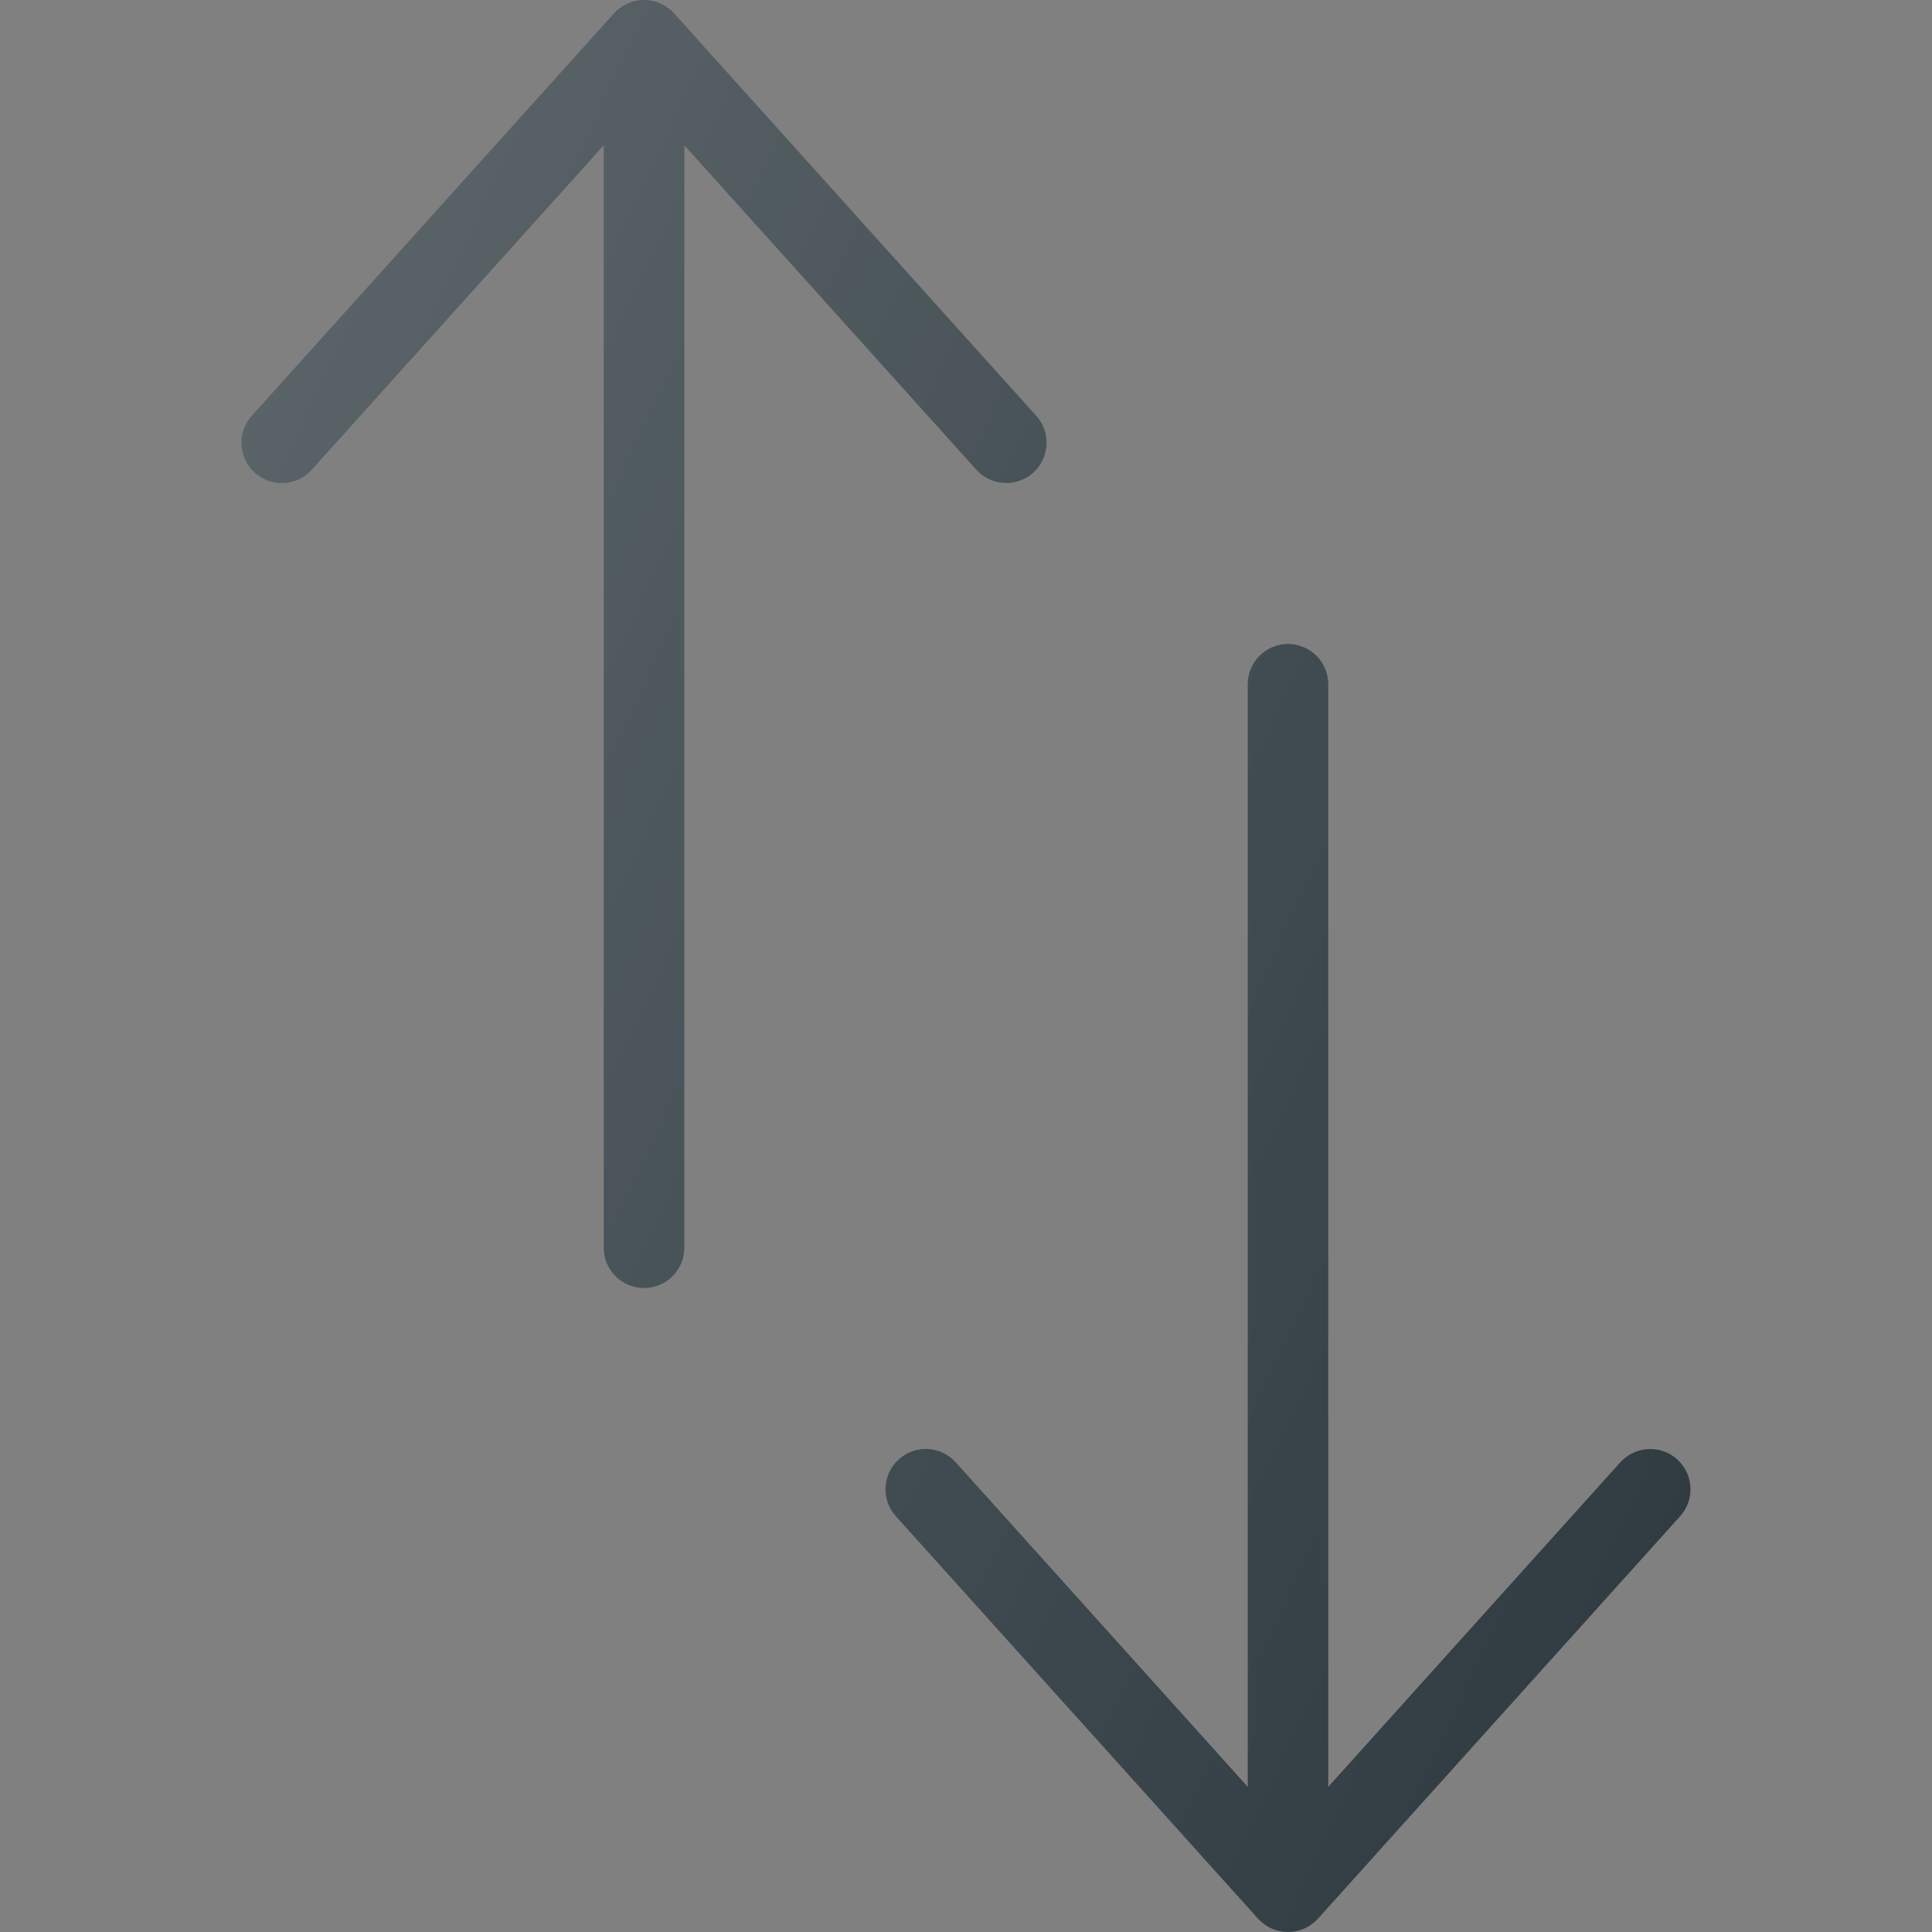 <?xml version="1.0" encoding="iso-8859-1"?>
<!-- Generator: Adobe Illustrator 19.0.0, SVG Export Plug-In . SVG Version: 6.00 Build 0)  -->
<svg version="1.1" id="Capa_1" xmlns="http://www.w3.org/2000/svg" xmlns:xlink="http://www.w3.org/1999/xlink" x="0px" y="0px"
	 viewBox="0 0 512 512" style="enable-background:new 0 0 512 512;" xml:space="preserve">
<rect x="0" y="0" width="512" height="512" fill="#808080" stroke="none"/>
<g>
	<path style="fill:#303C42;" d="M444.472,386.74c-4.375-3.927-11.083-3.583-15.082,0.792l-77.391,86.001V181.333
		c0-5.896-4.771-10.667-10.666-10.667c-5.895,0-10.666,4.771-10.666,10.667v292.199l-77.391-86.001
		c-3.979-4.396-10.708-4.74-15.082-0.792c-4.375,3.938-4.729,10.688-0.792,15.063l95.994,106.667
		c2.042,2.25,4.916,3.531,7.937,3.531s5.895-1.281,7.937-3.531l95.994-106.667C449.201,397.427,448.847,390.677,444.472,386.74z"/>
	<path style="fill:#303C42;" d="M258.736,124.469c2.125,2.344,5.021,3.531,7.938,3.531c2.542,0,5.104-0.906,7.146-2.74
		c4.375-3.938,4.729-10.688,0.792-15.063l-96-106.667c-2.041-2.249-4.987-3.53-7.933-3.531c-2.949-0.001-5.899,1.28-7.942,3.531
		l-96,106.667c-3.938,4.375-3.583,11.125,0.792,15.063c4.396,3.938,11.104,3.615,15.083-0.792l77.396-86.001v292.199
		c0,5.896,4.771,10.667,10.667,10.667s10.667-4.771,10.667-10.667V38.467L258.736,124.469z"/>
</g>
<linearGradient id="SVGID_1_" gradientUnits="userSpaceOnUse" x1="-44.628" y1="639.112" x2="-24.778" y2="629.856" gradientTransform="matrix(21.333 0 0 -21.333 996.333 13791.667)">
	<stop  offset="0" style="stop-color:#FFFFFF;stop-opacity:0.2"/>
	<stop  offset="1" style="stop-color:#FFFFFF;stop-opacity:0"/>
</linearGradient>
<path style="fill:url(#SVGID_1_);" d="M444.472,386.74c-4.374-3.927-11.082-3.583-15.082,0.792l-77.391,86.001V181.333
	c0-5.896-4.771-10.667-10.665-10.667c-5.896,0-10.667,4.771-10.667,10.667v292.199l-77.391-86.001
	c-3.979-4.396-10.707-4.74-15.082-0.792c-4.375,3.938-4.729,10.688-0.792,15.063l95.993,106.667c2.042,2.25,4.917,3.531,7.938,3.531
	c3.02,0,5.895-1.281,7.936-3.531l95.993-106.667C449.201,397.427,448.847,390.677,444.472,386.74z M266.674,128
	c2.542,0,5.104-0.906,7.146-2.74c4.375-3.938,4.729-10.688,0.792-15.063l-96-106.667c-2.04-2.249-4.987-3.53-7.934-3.531
	c-2.949-0.001-5.898,1.28-7.941,3.531l-96,106.667c-3.938,4.375-3.583,11.125,0.792,15.063c4.396,3.938,11.104,3.615,15.083-0.792
	l77.396-86.001v292.199c0,5.896,4.771,10.667,10.667,10.667s10.667-4.771,10.667-10.667V38.467l77.396,86.001
	C260.861,126.813,263.757,128,266.674,128z"/>
<g>
</g>
<g>
</g>
<g>
</g>
<g>
</g>
<g>
</g>
<g>
</g>
<g>
</g>
<g>
</g>
<g>
</g>
<g>
</g>
<g>
</g>
<g>
</g>
<g>
</g>
<g>
</g>
<g>
</g>
</svg>
